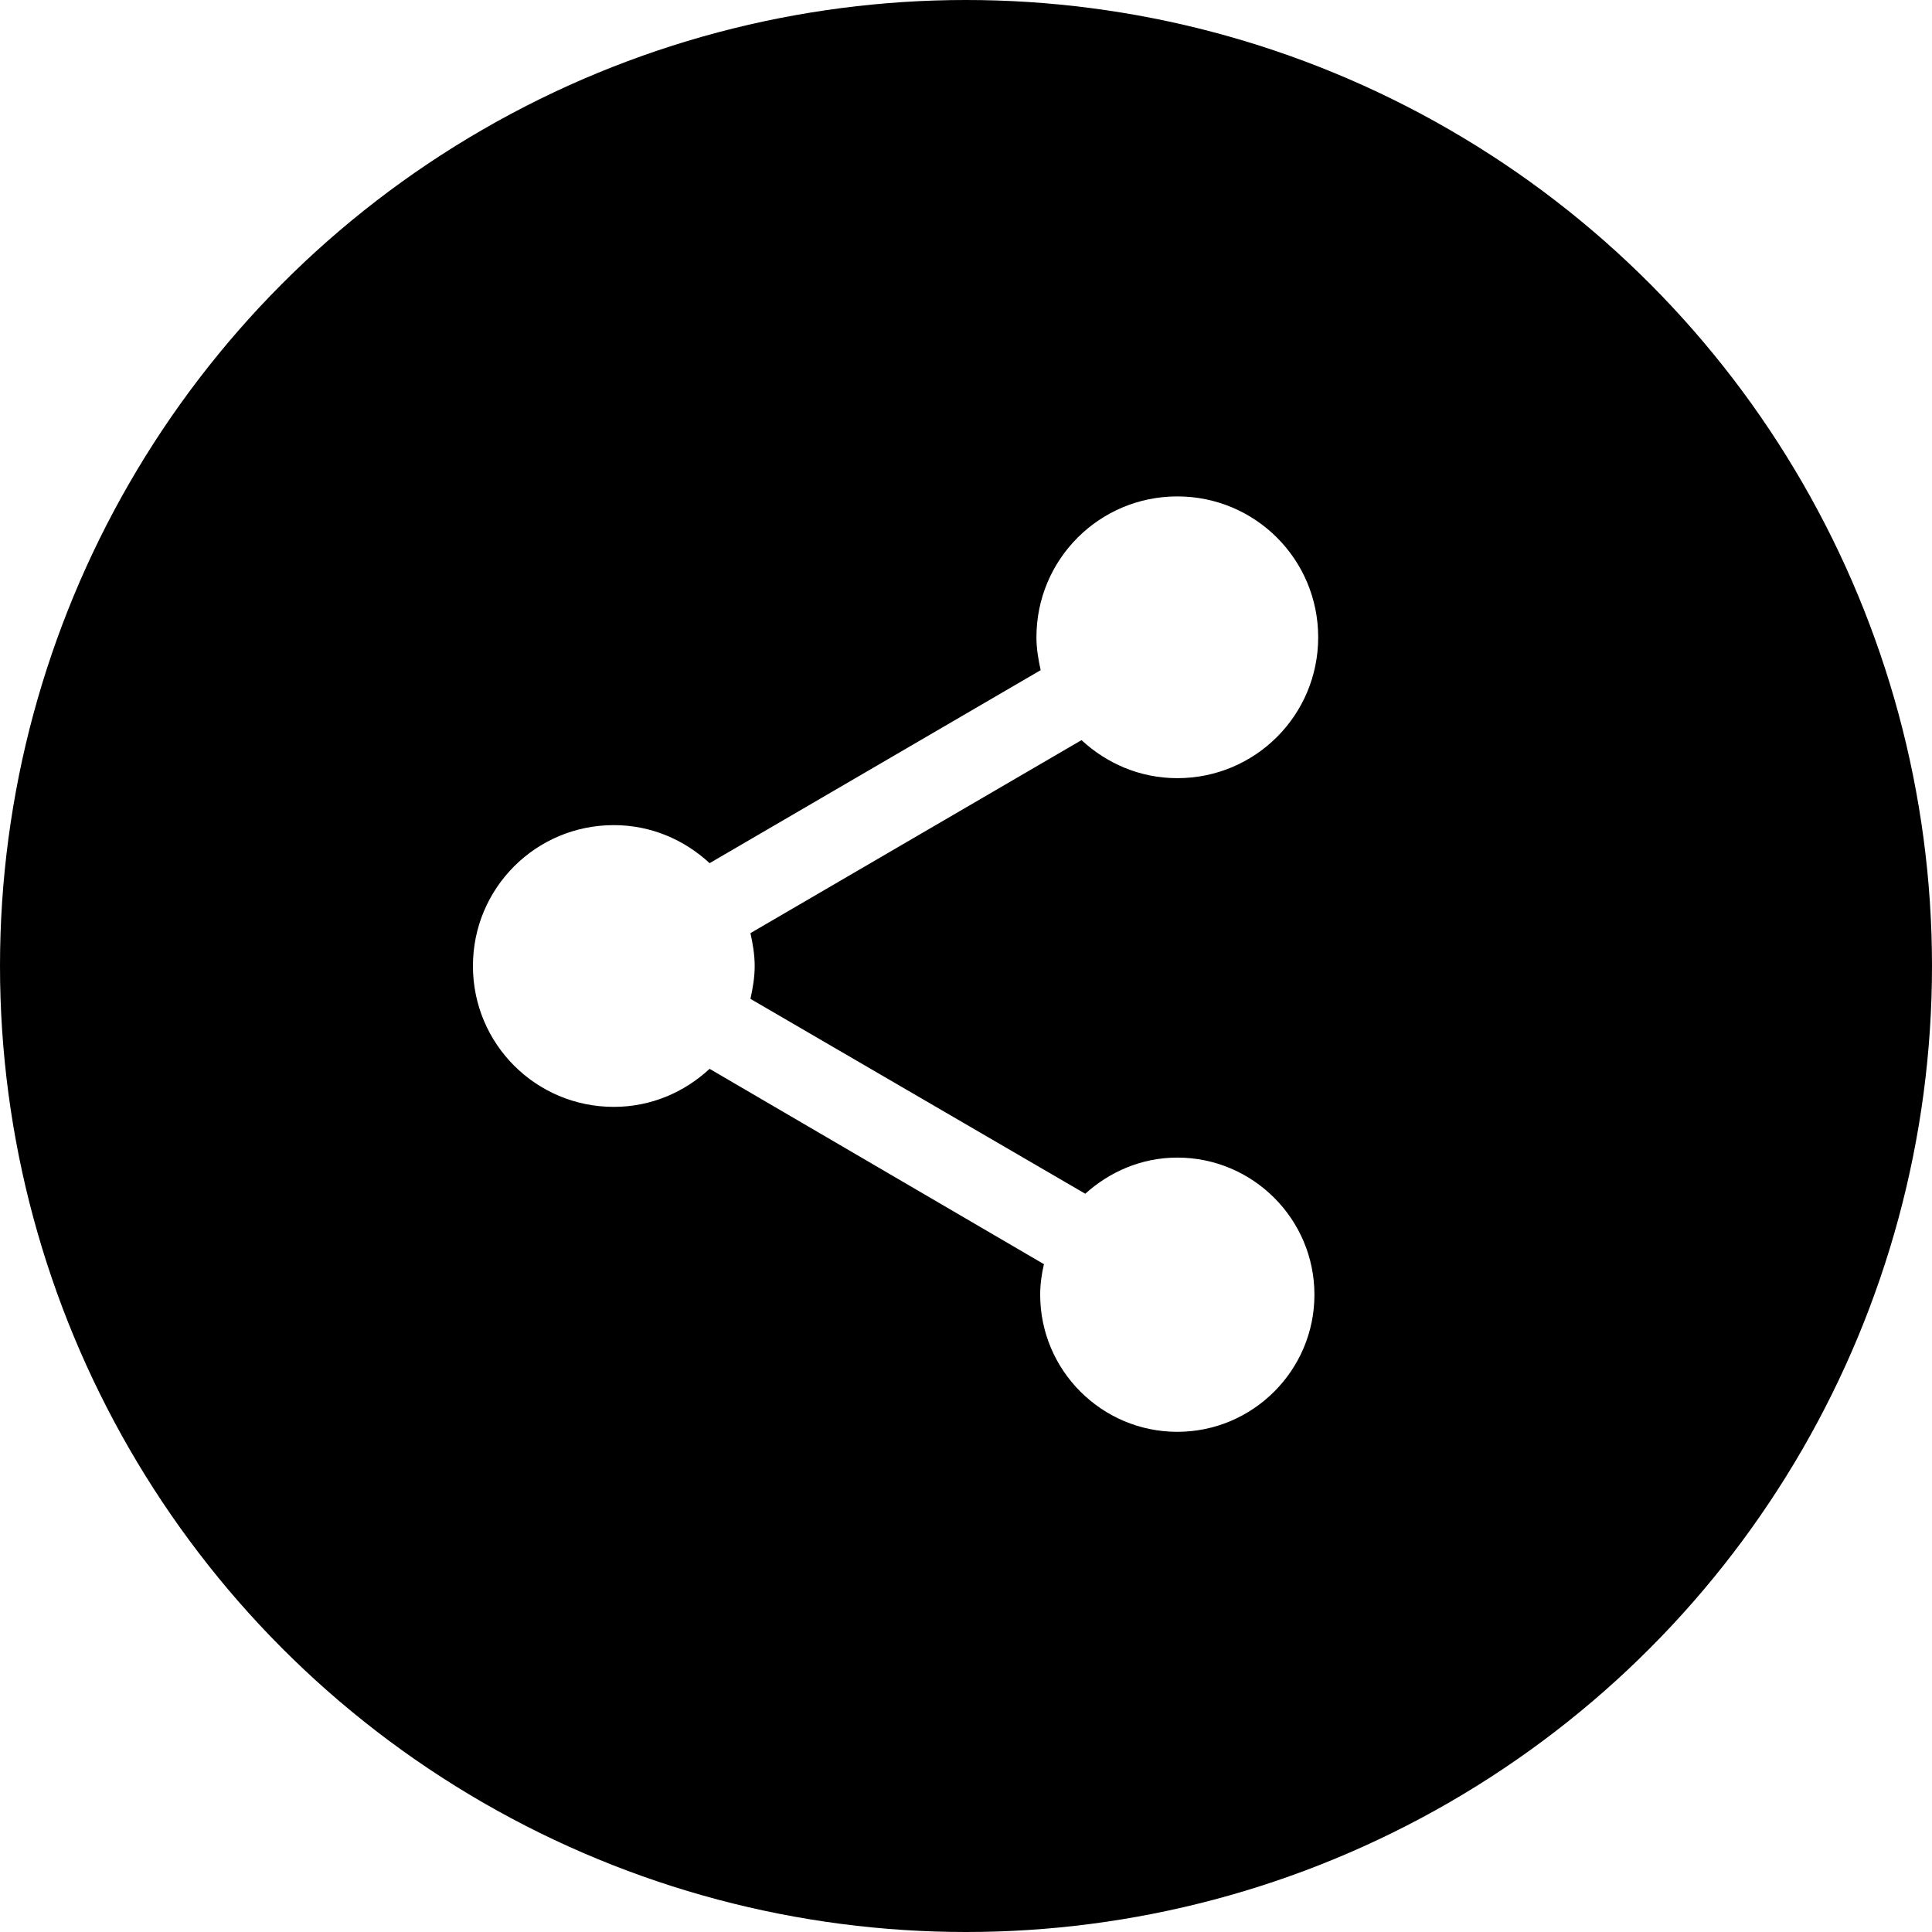 <svg xmlns="http://www.w3.org/2000/svg" width="192" height="192">
  <defs>
    <clipPath id="a">
      <circle cx="96" cy="96" r="96" fill="none"/>
    </clipPath>
  </defs>
  <g fill="#ffffff">
    <path d="M0 0h192v192H0z"/>
    <g clip-path="url(#a)">
      <path fill="#000000" d="M0 0h192v192H0z"/>
      <path d="M117 115.04c-3.547 0-6.72 1.4-9.147 3.593L74.58 99.267c.233-1.074.42-2.147.42-3.267s-.187-2.193-.42-3.267l32.9-19.18c2.52 2.334 5.833 3.78 9.52 3.78 7.747 0 14-6.253 14-14 0-7.746-6.253-14-14-14s-14 6.254-14 14c0 1.12.187 2.194.42 3.267l-32.9 19.18C68 83.447 64.687 82 61 82c-7.747 0-14 6.253-14 14s6.253 14 14 14c3.687 0 7-1.447 9.52-3.78l33.227 19.413c-.234.98-.374 2.007-.374 3.034 0 7.513 6.114 13.626 13.627 13.626 7.513 0 13.627-6.113 13.627-13.626 0-7.514-6.114-13.627-13.627-13.627" fill="#fff" fill-rule="evenodd"/>
    </g>
  </g>
</svg>
